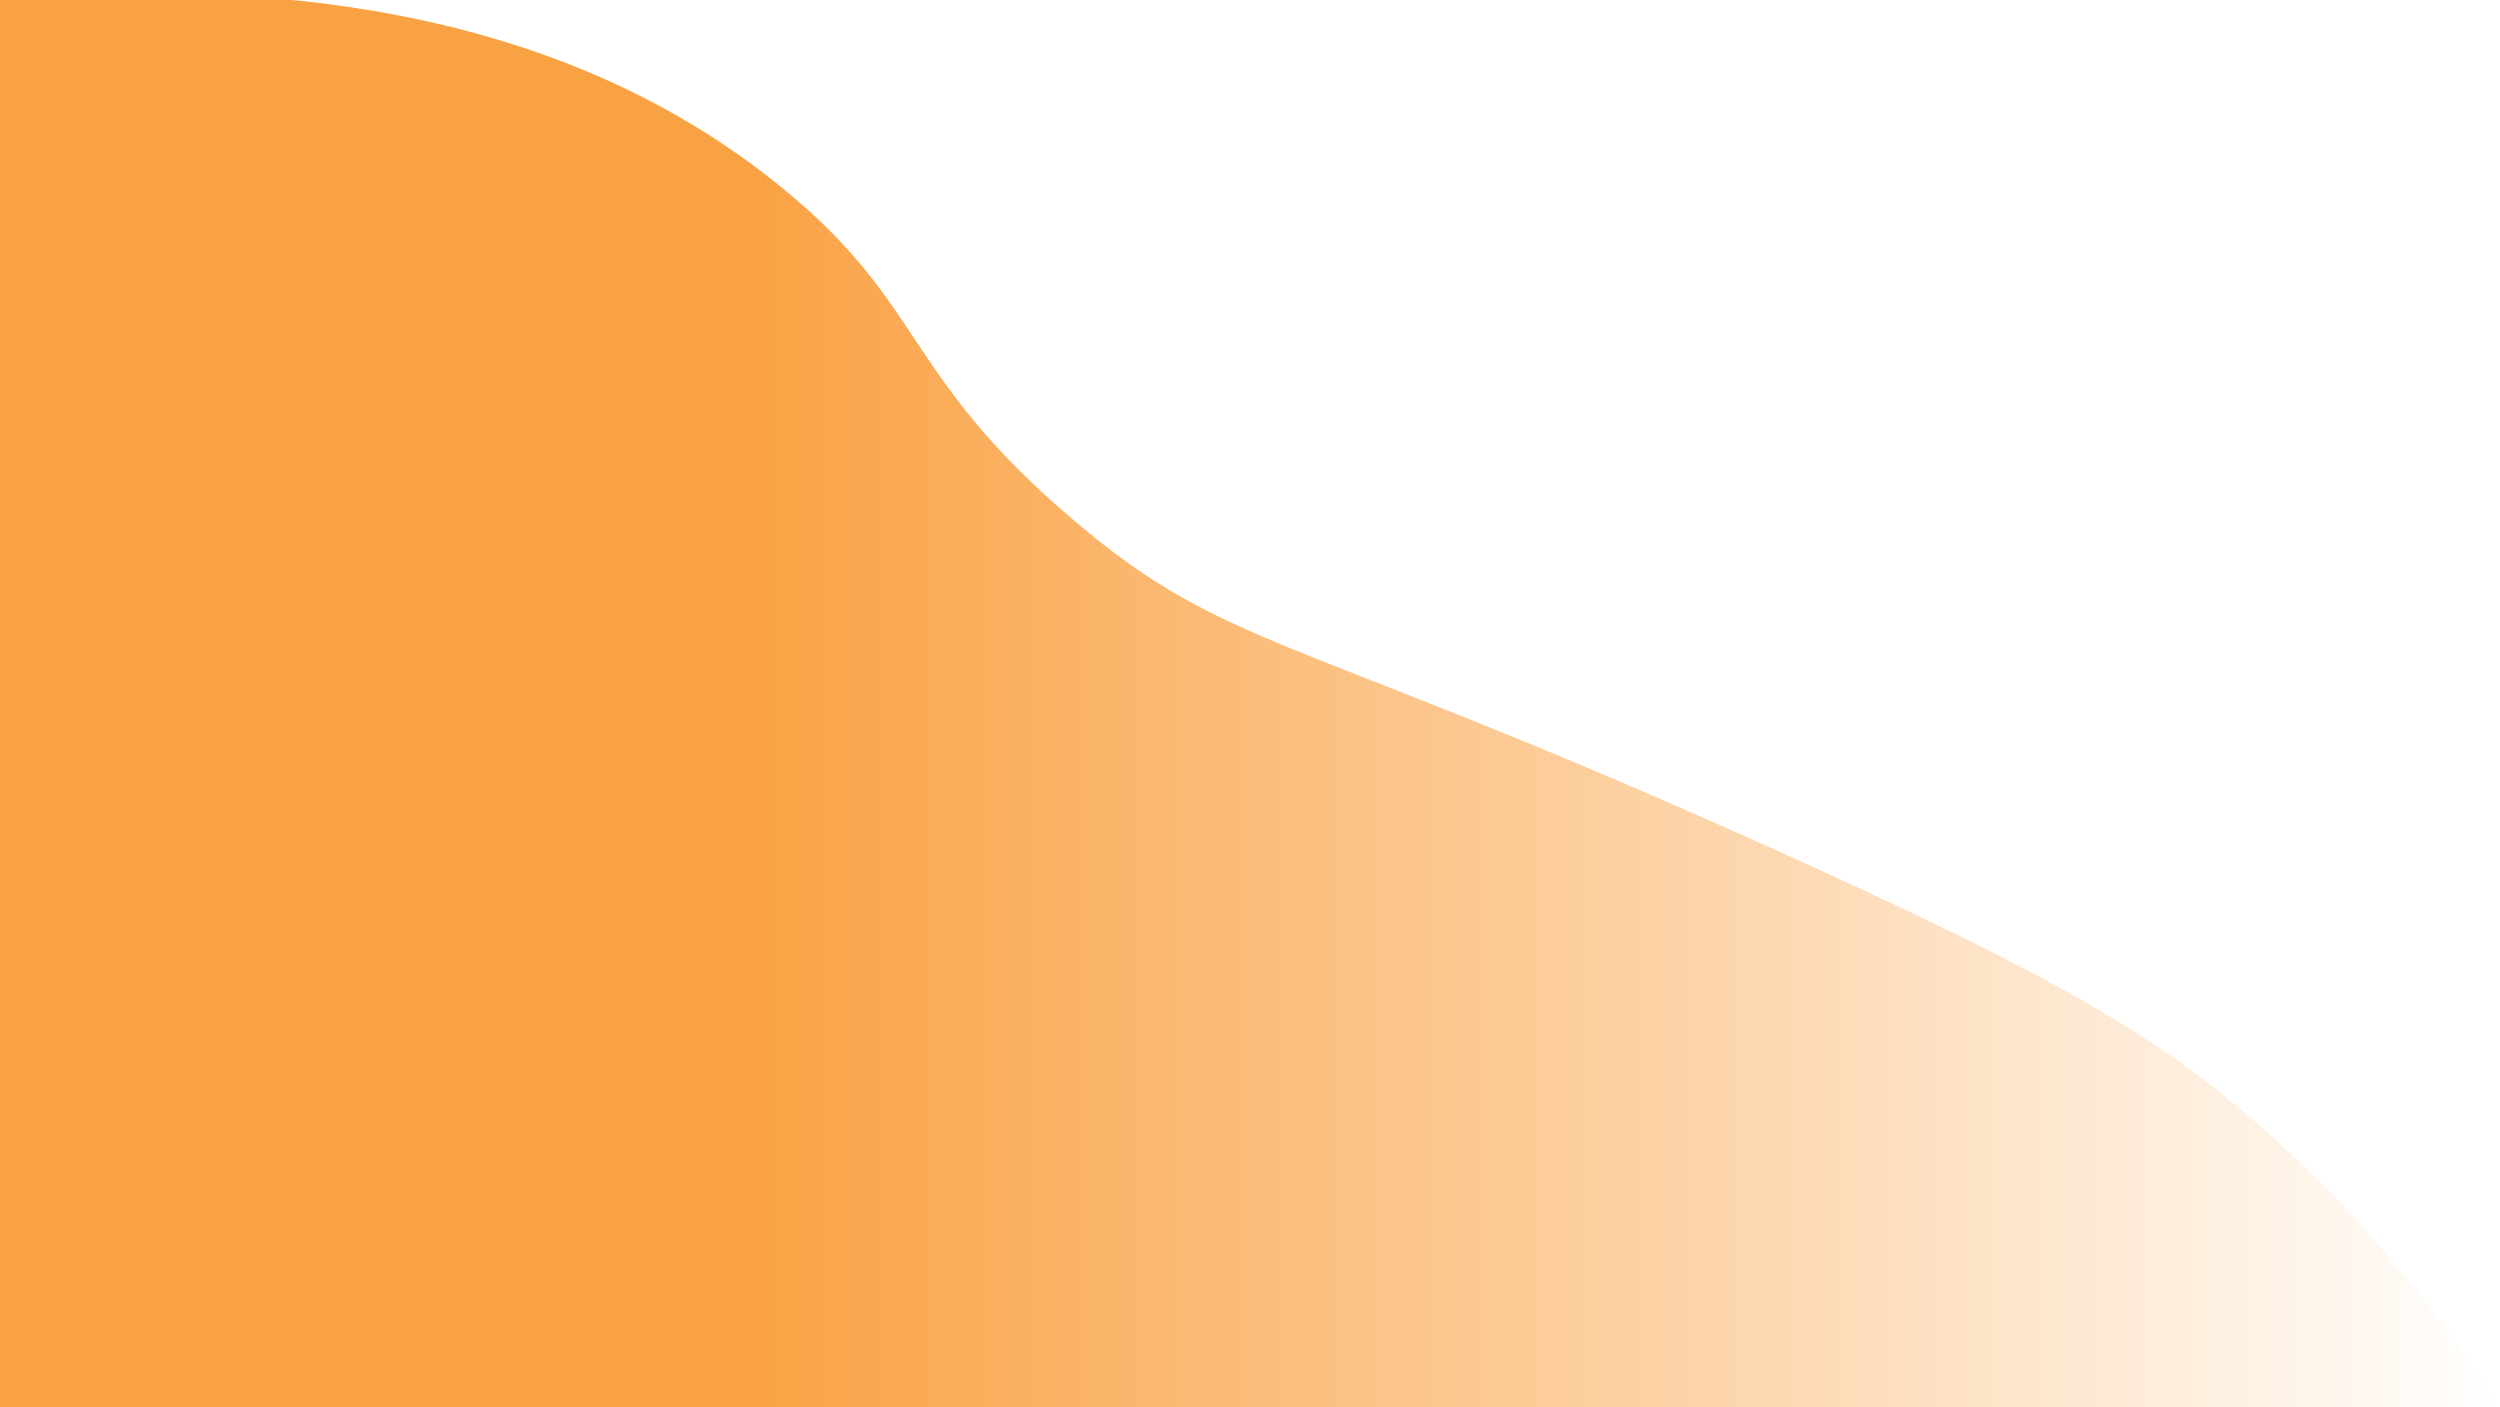 <?xml version="1.0" encoding="utf-8"?>
<!-- Generator: Adobe Illustrator 22.0.0, SVG Export Plug-In . SVG Version: 6.00 Build 0)  -->
<svg version="1.1" id="Calque_1" xmlns="http://www.w3.org/2000/svg" xmlns:xlink="http://www.w3.org/1999/xlink" x="0px" y="0px"
	 viewBox="0 0 366 206" style="enable-background:new 0 0 366 206;" xml:space="preserve">
<style type="text/css">
	.st0{opacity:0.9;fill:url(#SVGID_1_);}
</style>
<linearGradient id="SVGID_1_" gradientUnits="userSpaceOnUse" x1="0" y1="102.504" x2="366" y2="102.504">
	<stop  offset="0.303" style="stop-color:#F99830"/>
	<stop  offset="1" style="stop-color:#F99830;stop-opacity:0"/>
</linearGradient>
<path class="st0" d="M0,206h366c-7-11.1-18.4-26.5-35.5-41.5c-14.3-12.4-28.2-20.8-66-38C189.4,92.3,180.3,95.9,157,76
	c-24.9-21.2-21.5-31.4-42.5-48.5C81.1,0.2,37.1-3.2,0,0V206z"/>
</svg>
